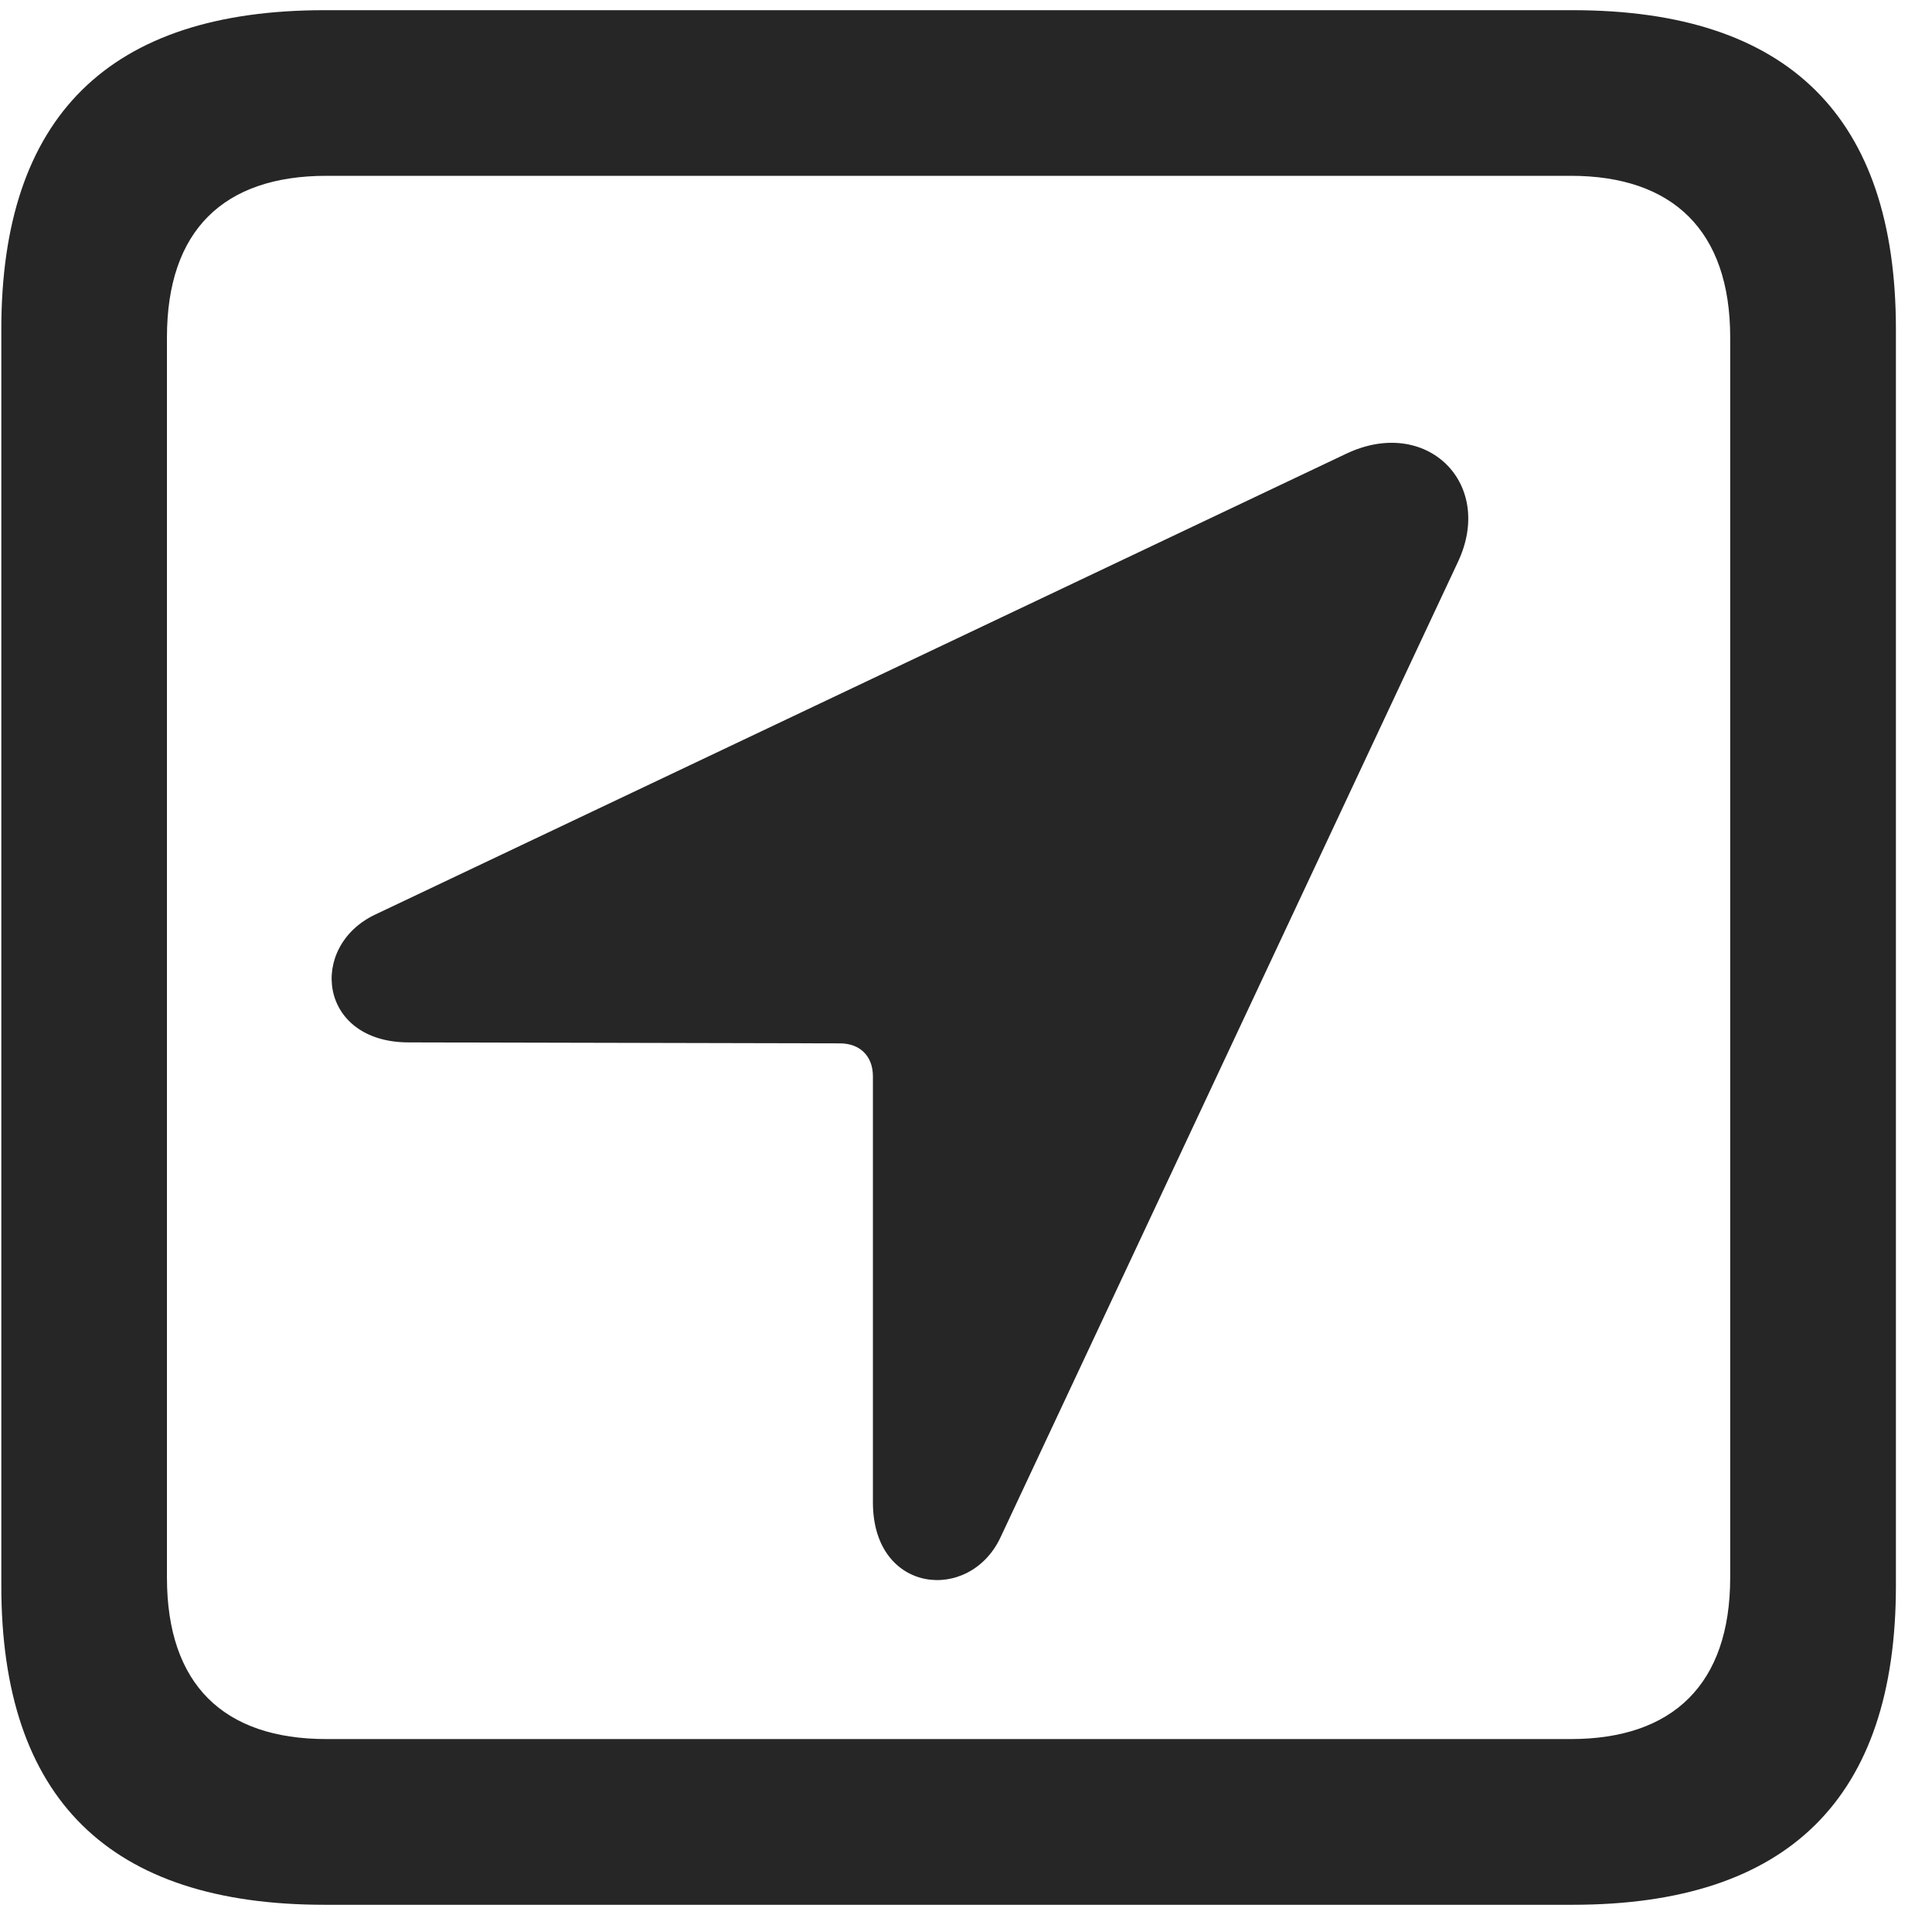 <svg width="22" height="22" viewBox="0 0 22 22" fill="none" xmlns="http://www.w3.org/2000/svg">
<g clip-path="url(#clip0_2207_8292)">
<path d="M3.694 21.69H17.909C20.37 21.69 21.589 20.471 21.589 18.057V3.749C21.589 1.334 20.37 0.116 17.909 0.116H3.694C1.245 0.116 0.015 1.323 0.015 3.749V18.057C0.015 20.483 1.245 21.69 3.694 21.69ZM3.718 19.803C2.546 19.803 1.901 19.182 1.901 17.963V3.842C1.901 2.624 2.546 2.002 3.718 2.002H17.886C19.046 2.002 19.702 2.624 19.702 3.842V17.963C19.702 19.182 19.046 19.803 17.886 19.803H3.718Z" fill="black" fill-opacity="0.85"/>
<path d="M4.655 11.87L9.565 11.881C9.788 11.881 9.94 12.022 9.94 12.256V17.108C9.94 18.151 11.042 18.256 11.393 17.506L16.597 6.409C17.03 5.506 16.245 4.733 15.331 5.166L4.269 10.416C3.507 10.78 3.624 11.87 4.655 11.87Z" fill="black" fill-opacity="0.85"/>
</g>
<defs>
<clipPath id="clip0_2207_8292">
<rect width="21.574" height="21.598" fill="white" transform="translate(0.015 0.092)"/>
</clipPath>
</defs>
</svg>
